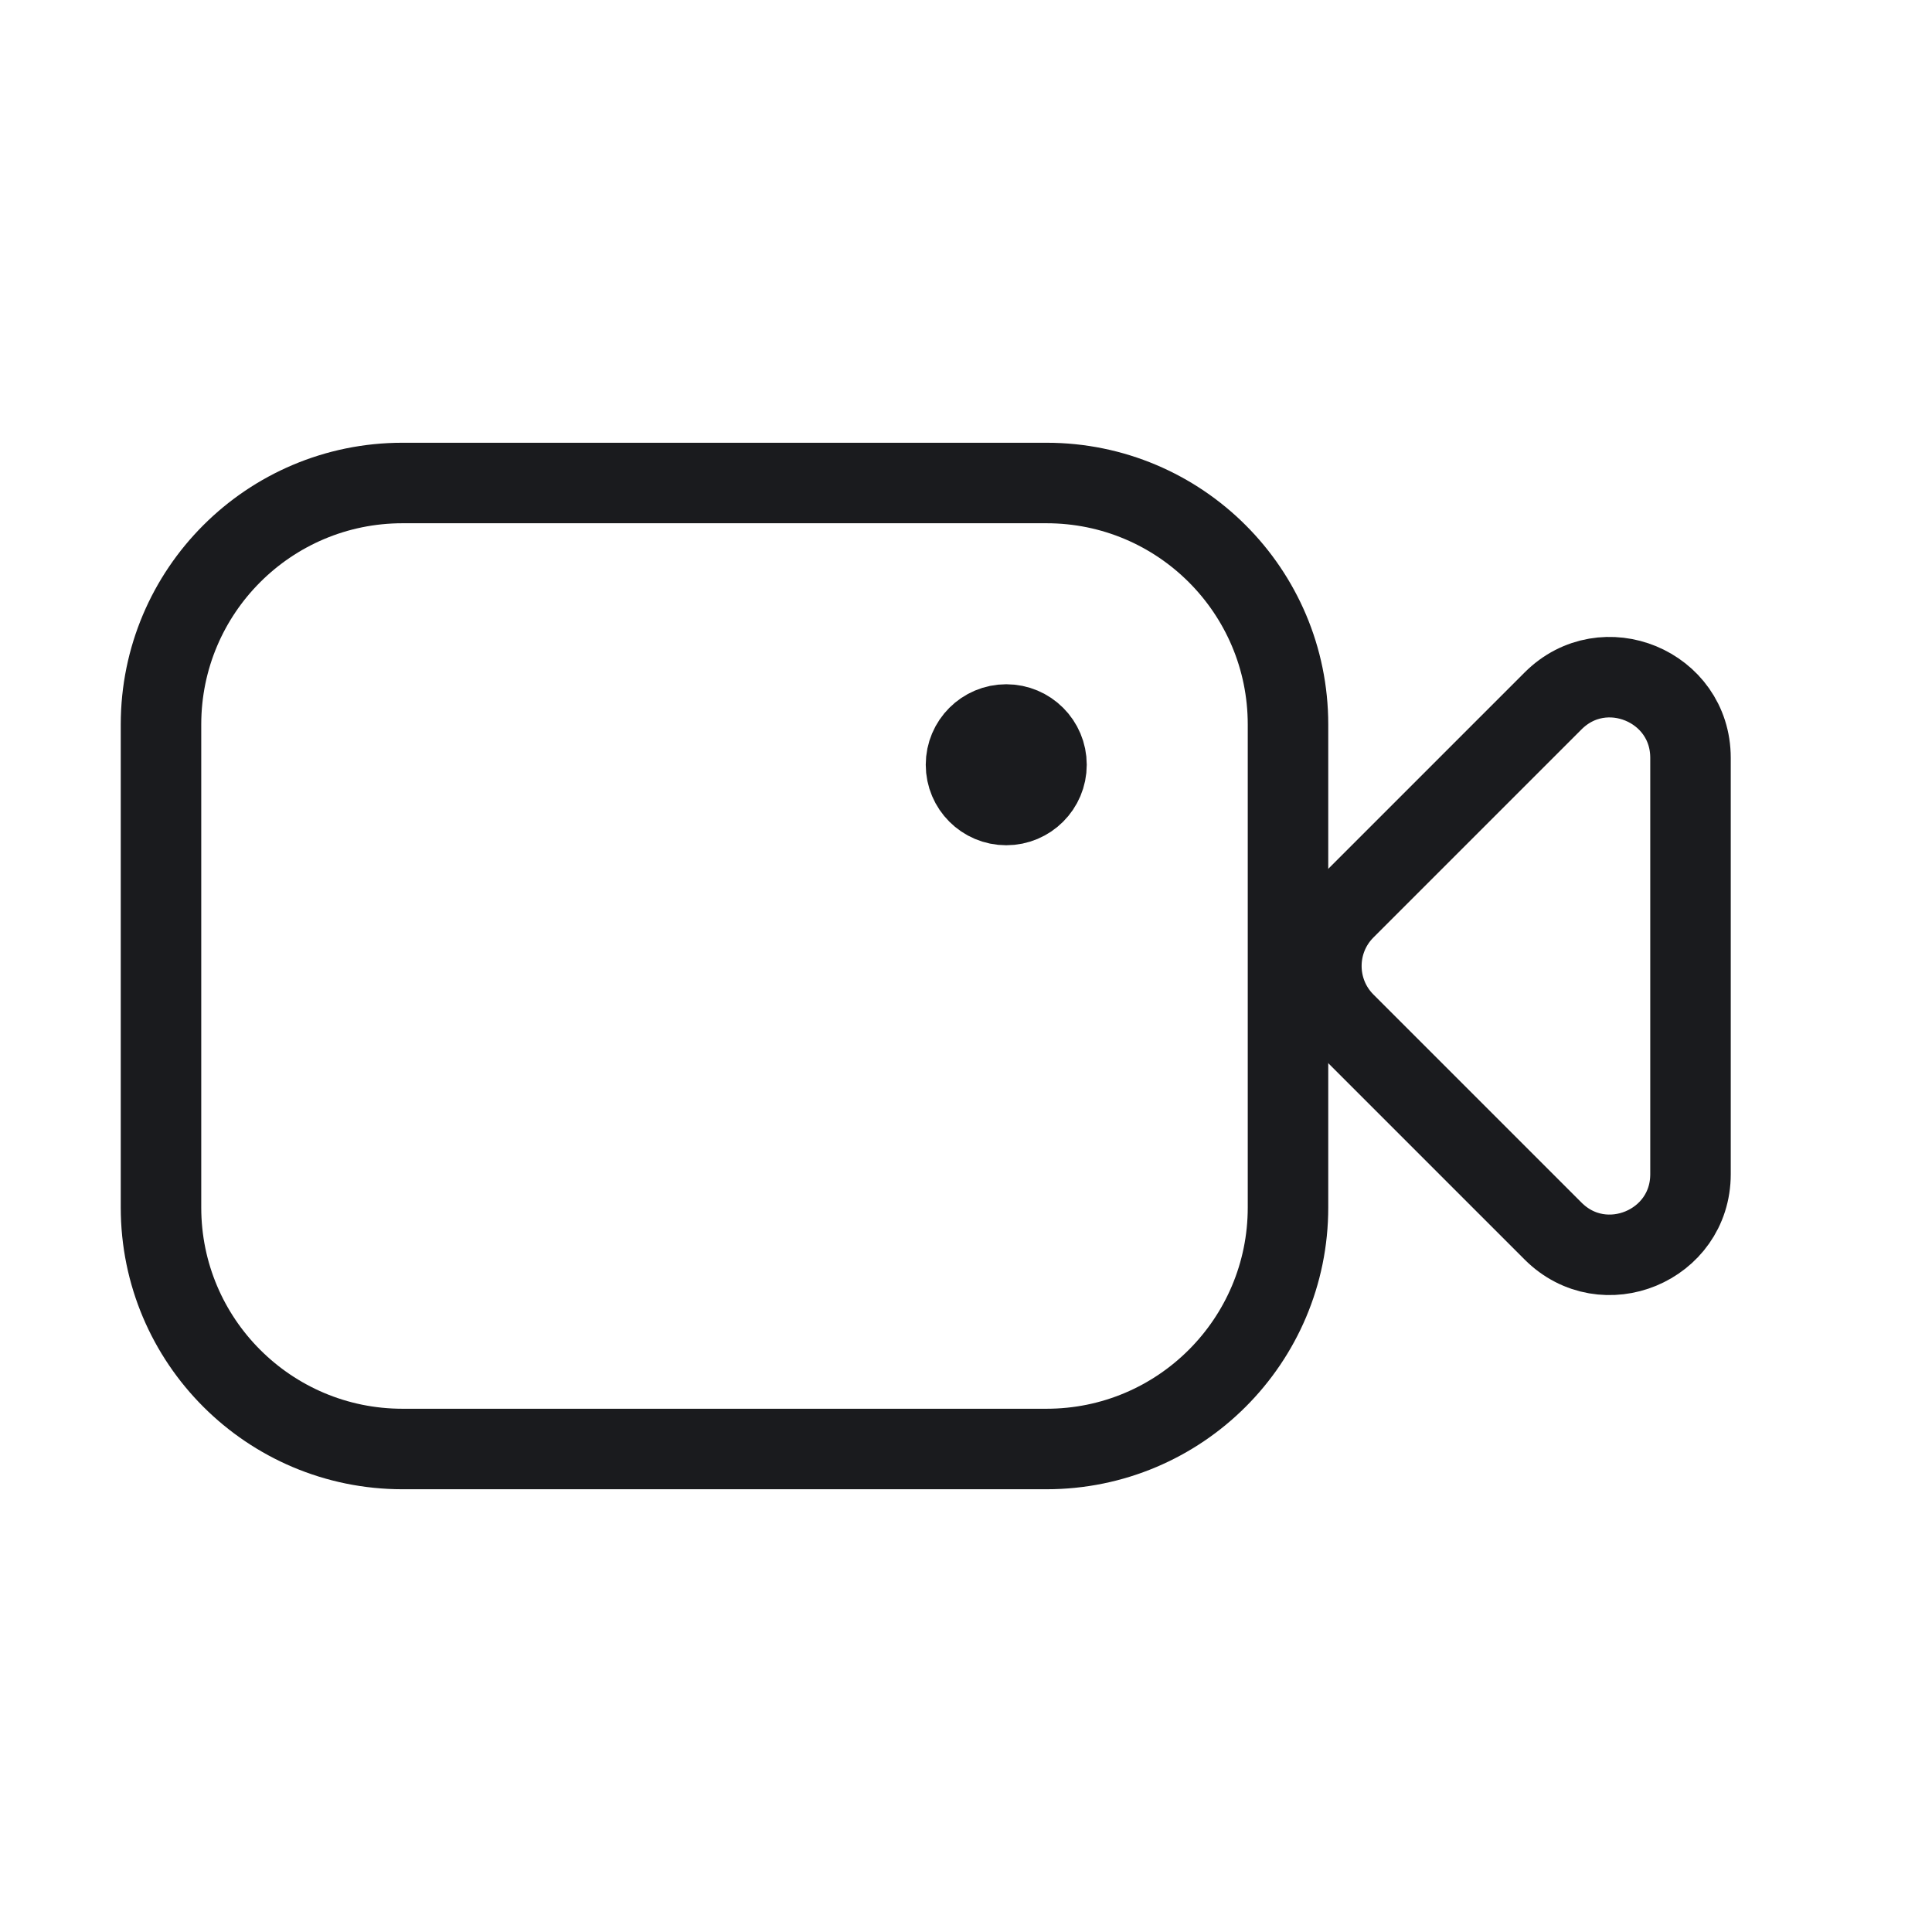 <svg width="24" height="24" viewBox="0 0 24 24" fill="none" xmlns="http://www.w3.org/2000/svg">
<path d="M2 9C2 7.343 3.343 6 5 6H13C14.657 6 16 7.343 16 9V15C16 16.657 14.657 18 13 18H5C3.343 18 2 16.657 2 15V9Z" stroke="#1A1B1E" stroke-linecap="round"/>
<path d="M13 9.5C13 9.776 12.776 10 12.5 10C12.224 10 12 9.776 12 9.5C12 9.224 12.224 9 12.5 9C12.776 9 13 9.224 13 9.5Z" stroke="#1A1B1E" stroke-linecap="round"/>
<path d="M19.293 8.707L16.707 11.293C16.317 11.683 16.317 12.317 16.707 12.707L19.293 15.293C19.923 15.923 21 15.477 21 14.586V9.414C21 8.523 19.923 8.077 19.293 8.707Z" stroke="#1A1B1E" stroke-linecap="round"/>
</svg>
